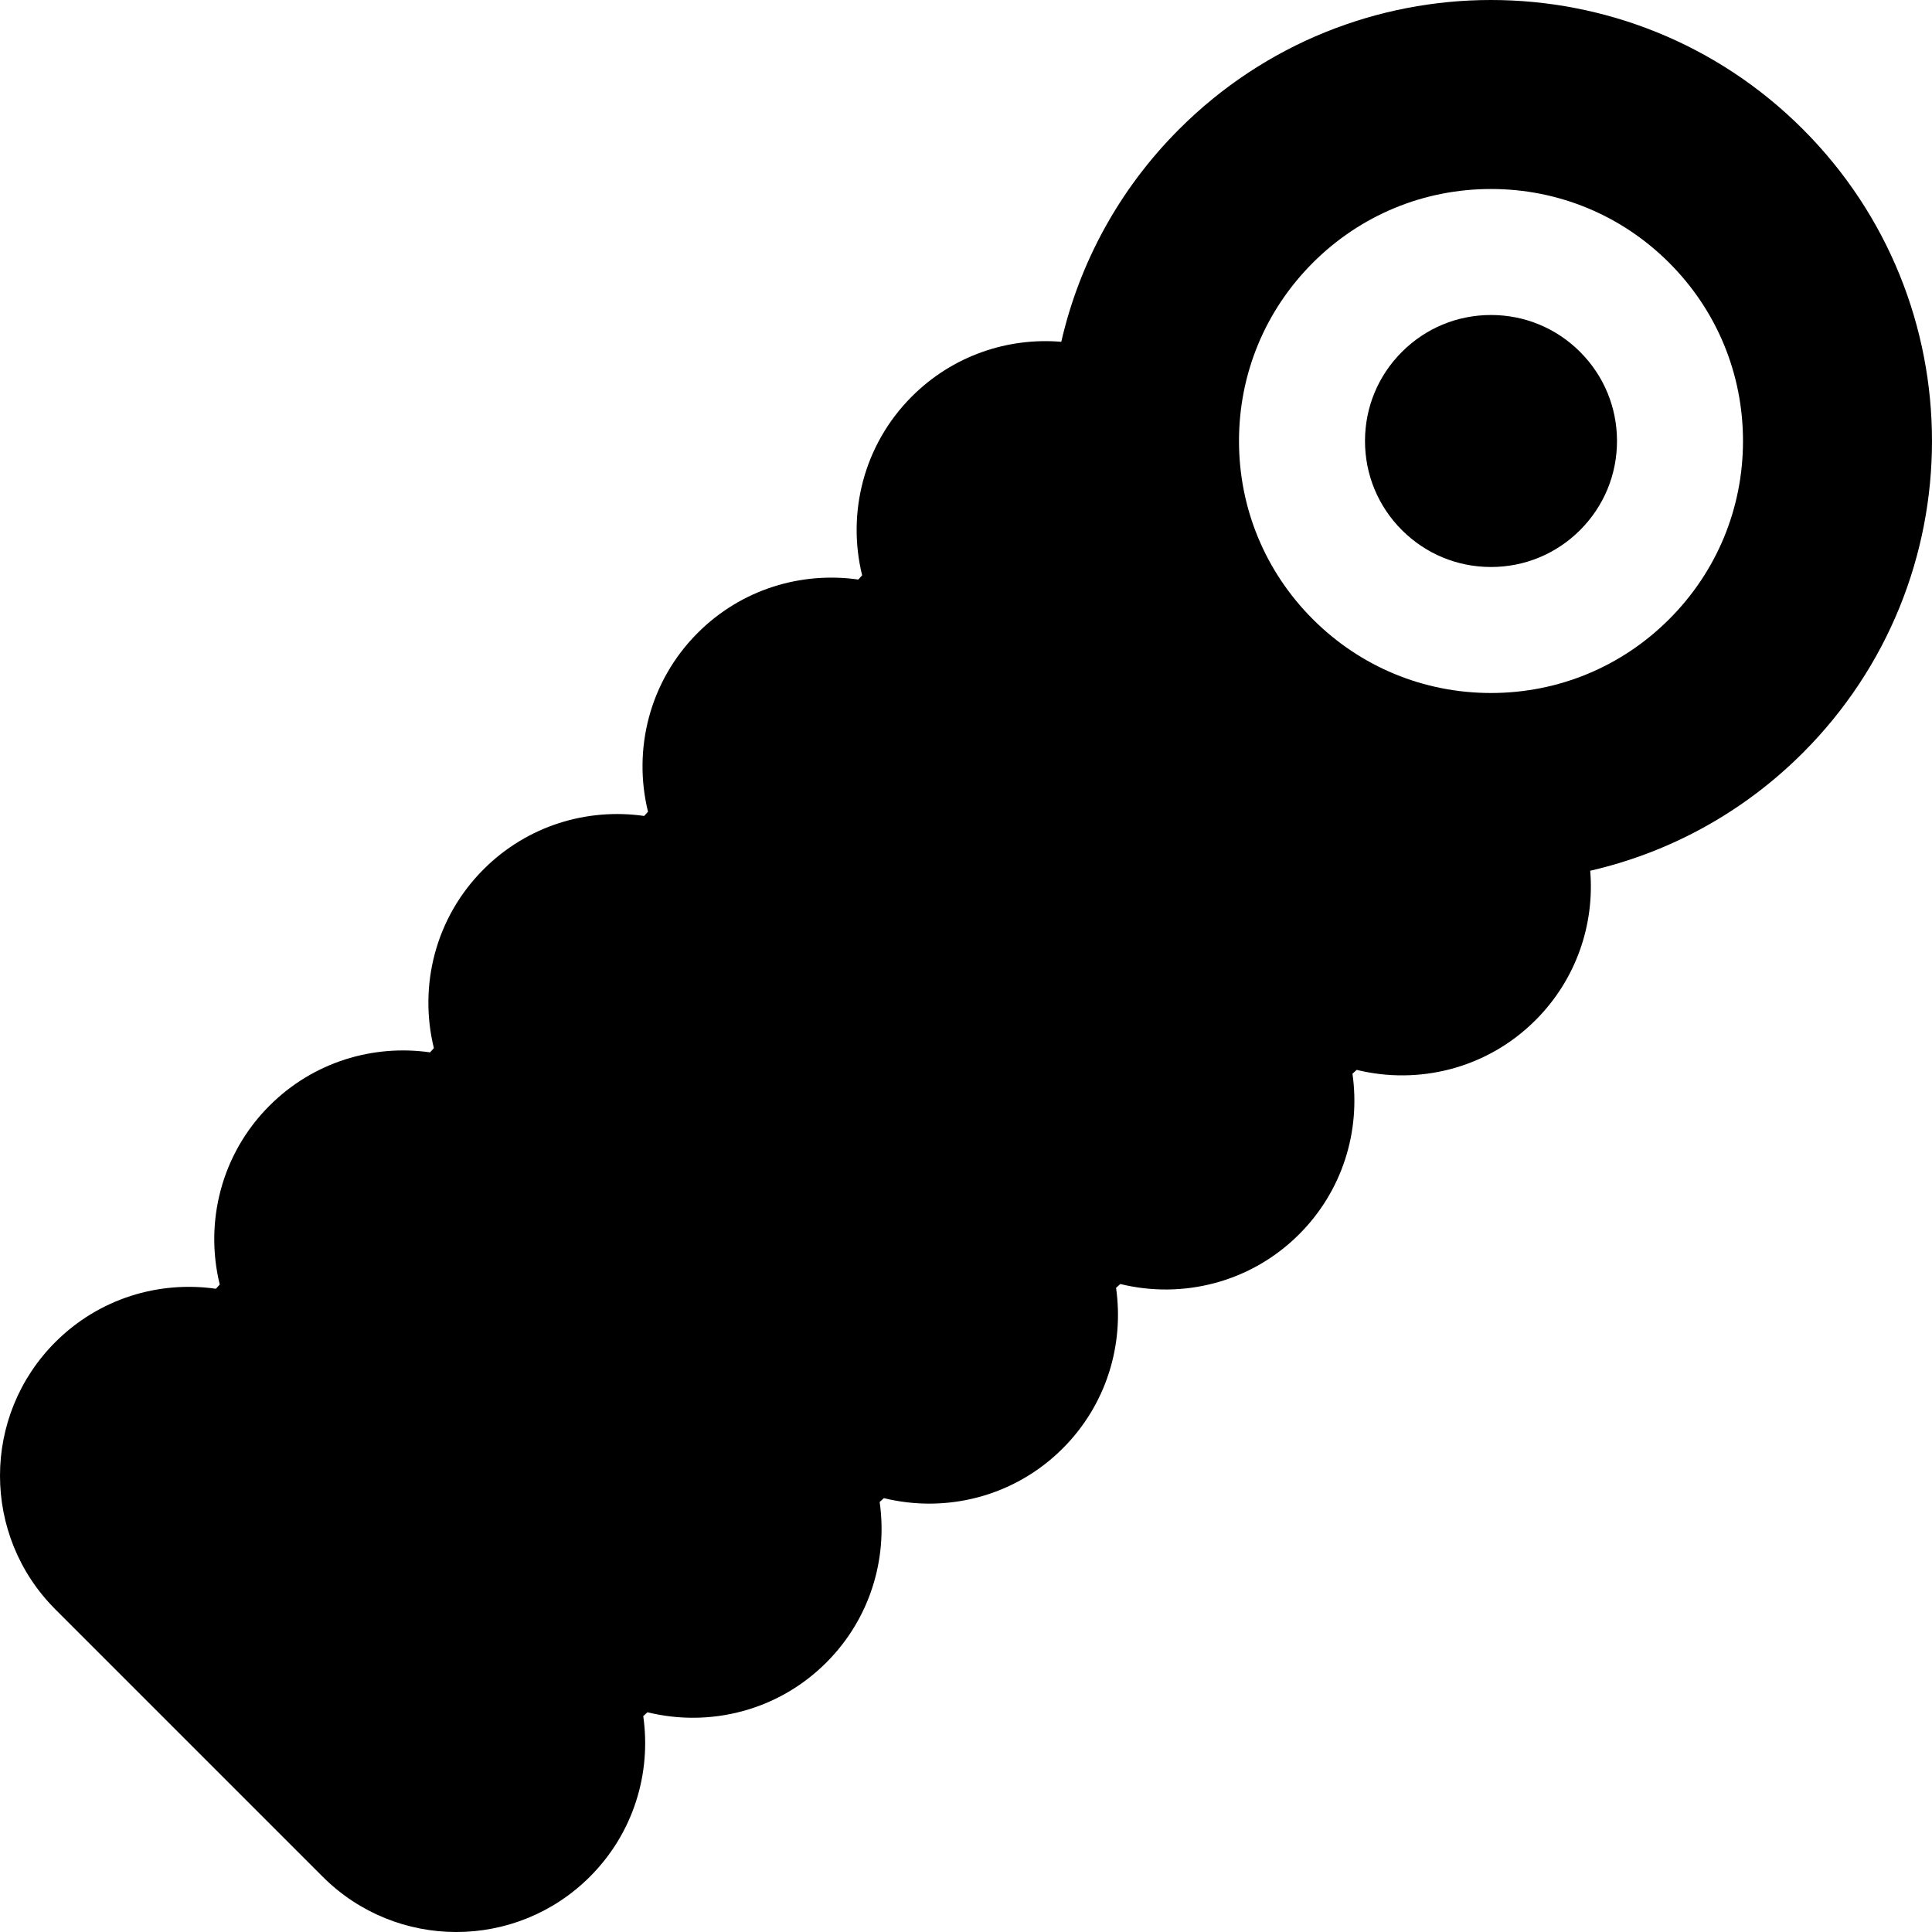 <?xml version="1.0" encoding="iso-8859-1"?>
<!-- Generator: Adobe Illustrator 19.0.0, SVG Export Plug-In . SVG Version: 6.00 Build 0)  -->
<svg xmlns="http://www.w3.org/2000/svg" xmlns:xlink="http://www.w3.org/1999/xlink" version="1.1" id="Layer_1" x="0px" y="0px" viewBox="0 0 511.999 511.999" style="enable-background:new 0 0 511.999 511.999;" xml:space="preserve">
<g>
	<g>
		<path d="M418.74,93.258c-6.307-6.307-14.692-9.78-23.611-9.78s-17.305,3.474-23.611,9.78c-6.306,6.306-9.78,14.692-9.78,23.611    s3.474,17.305,9.78,23.611c6.308,6.306,14.692,9.78,23.611,9.78s17.305-3.474,23.611-9.78c6.306-6.308,9.78-14.692,9.78-23.611    S425.046,99.565,418.74,93.258z"/>
	</g>
</g>
<g>
	<g>
		<path d="M477.768,34.23c-45.64-45.64-119.638-45.64-165.278,0c-16.087,16.087-26.496,35.699-31.242,56.348    c-14.171-1.179-28.749,3.643-39.591,14.486c-12.853,12.853-17.222,30.948-13.182,47.4l-1.016,1.122    c-15.078-2.159-30.948,2.527-42.548,14.127c-12.853,12.853-17.222,30.948-13.182,47.4l-1.016,1.122    c-15.078-2.159-30.948,2.527-42.548,14.127c-12.855,12.855-17.222,30.948-13.182,47.4l-1.016,1.123    c-15.078-2.159-30.948,2.527-42.548,14.127c-12.853,12.853-17.222,30.948-13.182,47.4l-1.016,1.123    c-15.078-2.159-30.948,2.527-42.548,14.127c-19.561,19.561-19.561,51.273,0,70.834l70.834,70.834    c19.561,19.56,51.273,19.56,70.834,0c11.6-11.6,16.286-27.47,14.127-42.548l1.122-1.016c16.452,4.04,34.547-0.328,47.4-13.182    c11.6-11.6,16.286-27.47,14.127-42.548l1.122-1.017c16.452,4.04,34.547-0.327,47.4-13.182c11.6-11.6,16.286-27.47,14.127-42.548    l1.122-1.017c16.452,4.04,34.547-0.328,47.4-13.182c11.6-11.6,16.286-27.47,14.127-42.548l1.122-1.016    c16.452,4.04,34.547-0.328,47.4-13.182c10.843-10.843,15.664-25.42,14.486-39.591c20.649-4.747,40.261-15.155,56.348-31.242    C523.408,153.868,523.408,79.871,477.768,34.23z M442.351,164.091c-12.613,12.614-29.384,19.561-47.222,19.561    s-34.609-6.946-47.222-19.561c-12.613-12.614-19.561-29.384-19.561-47.222s6.946-34.609,19.561-47.222    c12.614-12.613,29.384-19.561,47.222-19.561s34.609,6.946,47.222,19.561c12.613,12.614,19.561,29.384,19.561,47.222    S454.965,151.478,442.351,164.091z"/>
	</g>
</g>
<g>
</g>
<g>
</g>
<g>
</g>
<g>
</g>
<g>
</g>
<g>
</g>
<g>
</g>
<g>
</g>
<g>
</g>
<g>
</g>
<g>
</g>
<g>
</g>
<g>
</g>
<g>
</g>
<g>
</g>
</svg>
